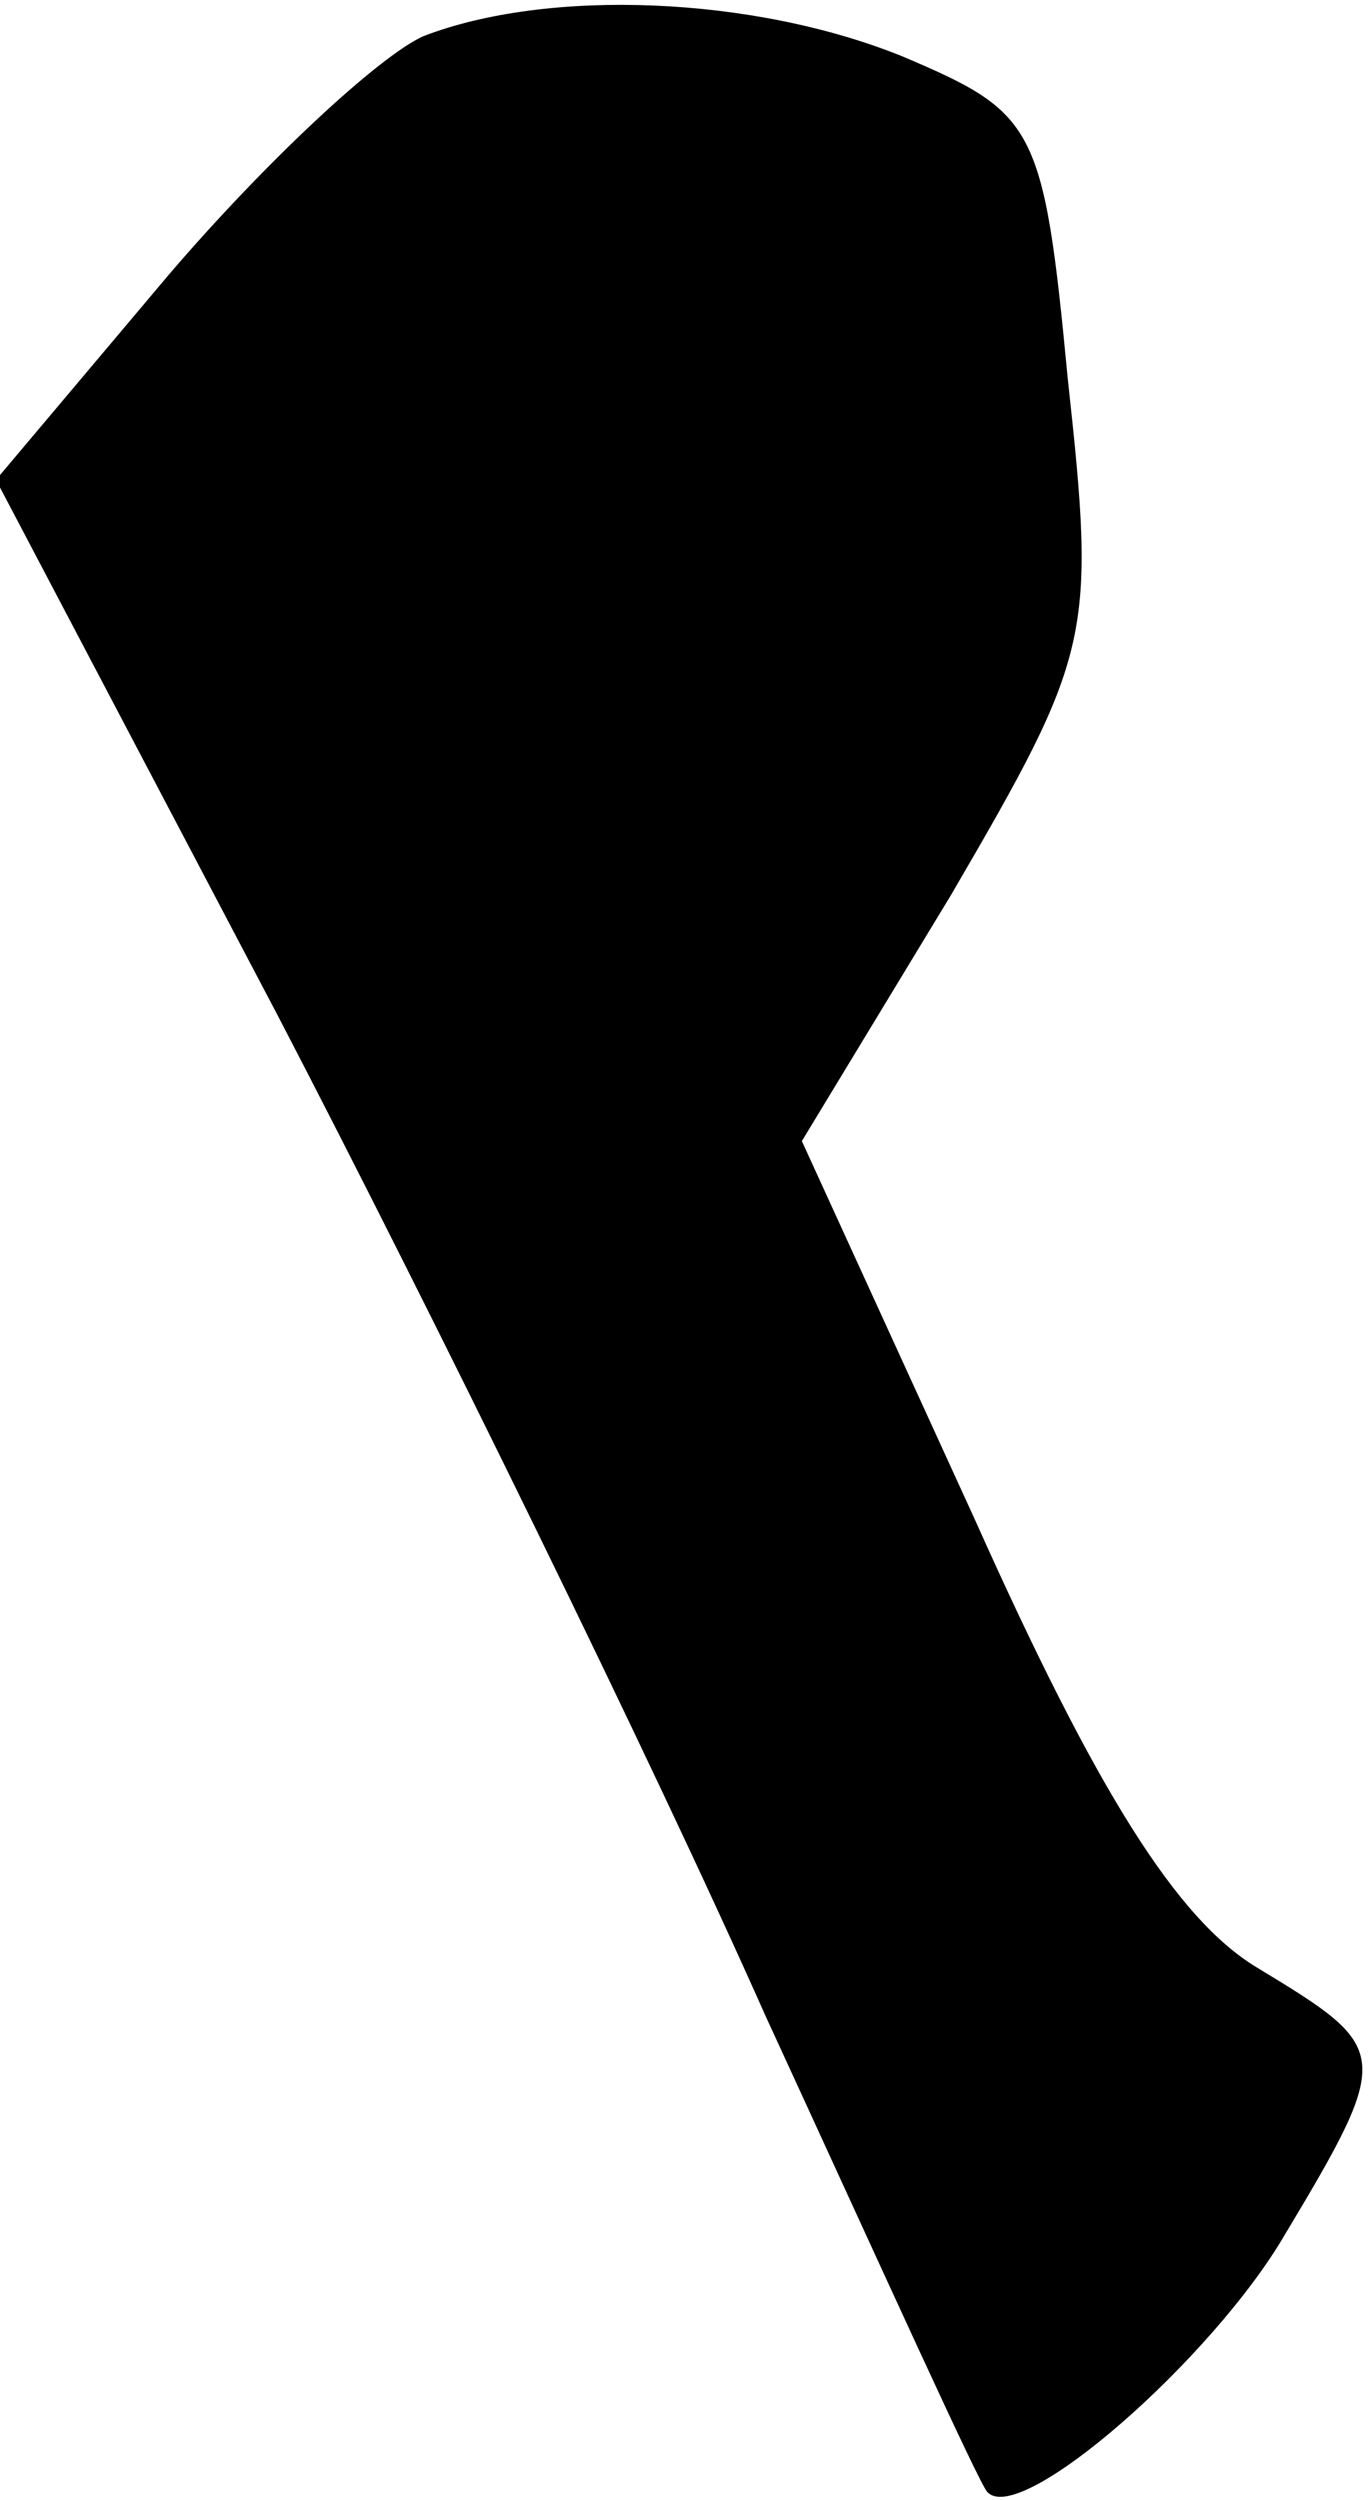 <?xml version="1.0" standalone="no"?>
<!DOCTYPE svg PUBLIC "-//W3C//DTD SVG 20010904//EN"
 "http://www.w3.org/TR/2001/REC-SVG-20010904/DTD/svg10.dtd">
<svg version="1.0" xmlns="http://www.w3.org/2000/svg"
 width="34pt" height="62pt" viewBox="0 0 34 62"
 preserveAspectRatio="xMidYMid meet">
<g transform="translate(0,62) scale(0.1,-0.1)"
fill="#000000" stroke="none">
<path fill="#000000" stroke="none" d="M105 611 c-11 -5 -39 -31 -63 -59 l-43
-51 70 -133 c38 -73 93 -185 121 -248 29 -63 53 -116 55 -118 8 -9 56 33 74
64 27 45 26 46 -7 66 -20 12 -40 44 -70 111 l-43 94 37 61 c35 60 36 64 29
128 -6 63 -8 66 -41 80 -37 15 -88 17 -119 5z"/>
</g>
</svg>
